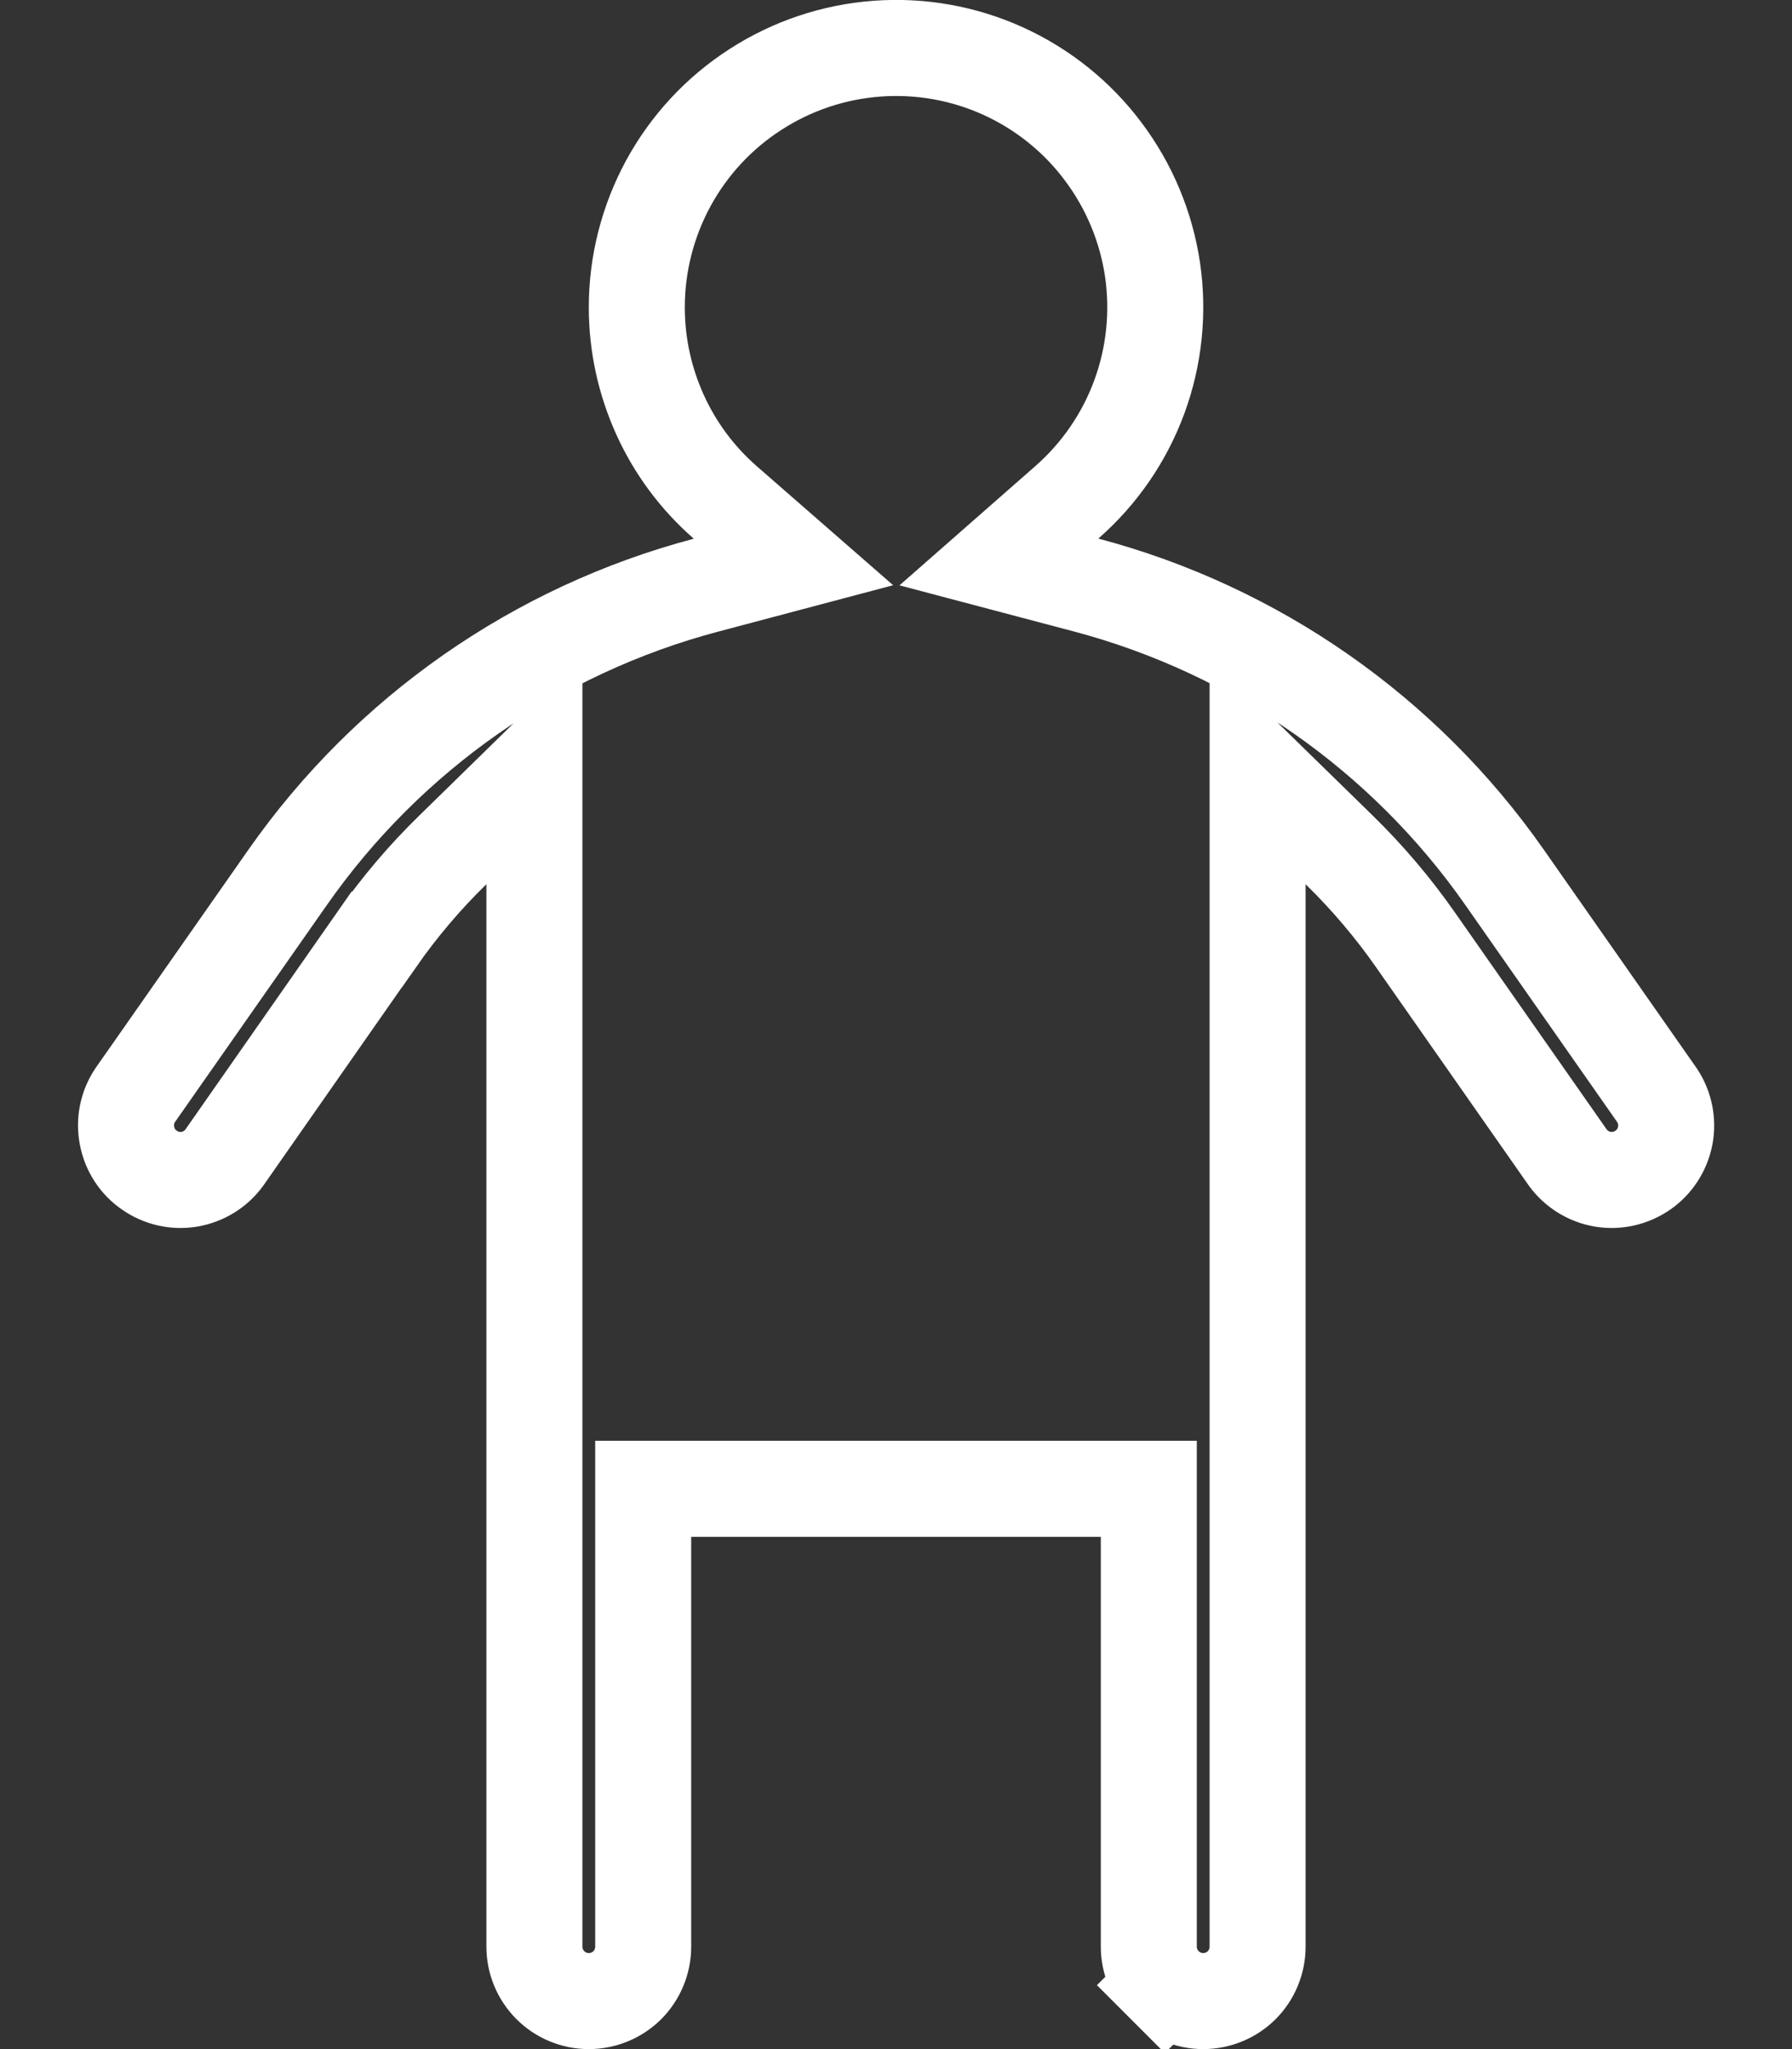<svg width="14" height="16" viewBox="0 0 14 16" fill="none" xmlns="http://www.w3.org/2000/svg">
<rect x="0" y="0" width="14" height="16" fill="#333333" stroke="none"/>
<path d="M4.975 2.4L4.975 2.4C4.975 2.061 5.06 1.728 5.222 1.43C5.384 1.133 5.618 0.881 5.903 0.698C6.188 0.514 6.514 0.405 6.852 0.38C7.19 0.355 7.528 0.415 7.837 0.555C8.145 0.695 8.414 0.91 8.617 1.181C8.821 1.451 8.954 1.769 9.004 2.104C9.053 2.439 9.018 2.781 8.901 3.099C8.784 3.417 8.589 3.7 8.334 3.923L7.804 4.388L8.485 4.568C9.81 4.919 10.968 5.727 11.754 6.85L12.946 8.553C13.007 8.645 13.03 8.757 13.01 8.866C12.989 8.975 12.927 9.073 12.836 9.136C12.744 9.2 12.632 9.226 12.522 9.208C12.413 9.189 12.316 9.13 12.25 9.041L11.058 7.338L11.058 7.338C10.882 7.086 10.682 6.851 10.462 6.636L9.825 6.014V6.905V15.2C9.825 15.313 9.78 15.421 9.701 15.501C9.621 15.58 9.513 15.625 9.4 15.625C9.288 15.625 9.179 15.58 9.1 15.501L8.835 15.766L9.1 15.501C9.02 15.421 8.975 15.313 8.975 15.2V12V11.625H8.6H5.4H5.025V12V15.2C5.025 15.313 4.98 15.421 4.901 15.501C4.821 15.58 4.713 15.625 4.6 15.625C4.487 15.625 4.379 15.58 4.3 15.501C4.22 15.421 4.175 15.313 4.175 15.2V6.904V6.013L3.538 6.636C3.318 6.85 3.119 7.085 2.943 7.337L2.942 7.337L1.751 9.041C1.686 9.13 1.588 9.189 1.479 9.208C1.369 9.226 1.257 9.2 1.166 9.136C1.074 9.073 1.012 8.975 0.992 8.866C0.971 8.757 0.994 8.645 1.055 8.553L2.247 6.851L2.247 6.851C3.033 5.728 4.191 4.92 5.516 4.569L6.199 4.388L5.667 3.924C5.449 3.734 5.275 3.5 5.156 3.237C5.037 2.974 4.975 2.689 4.975 2.4Z" stroke="white" stroke-width="0.75"/>
</svg>
